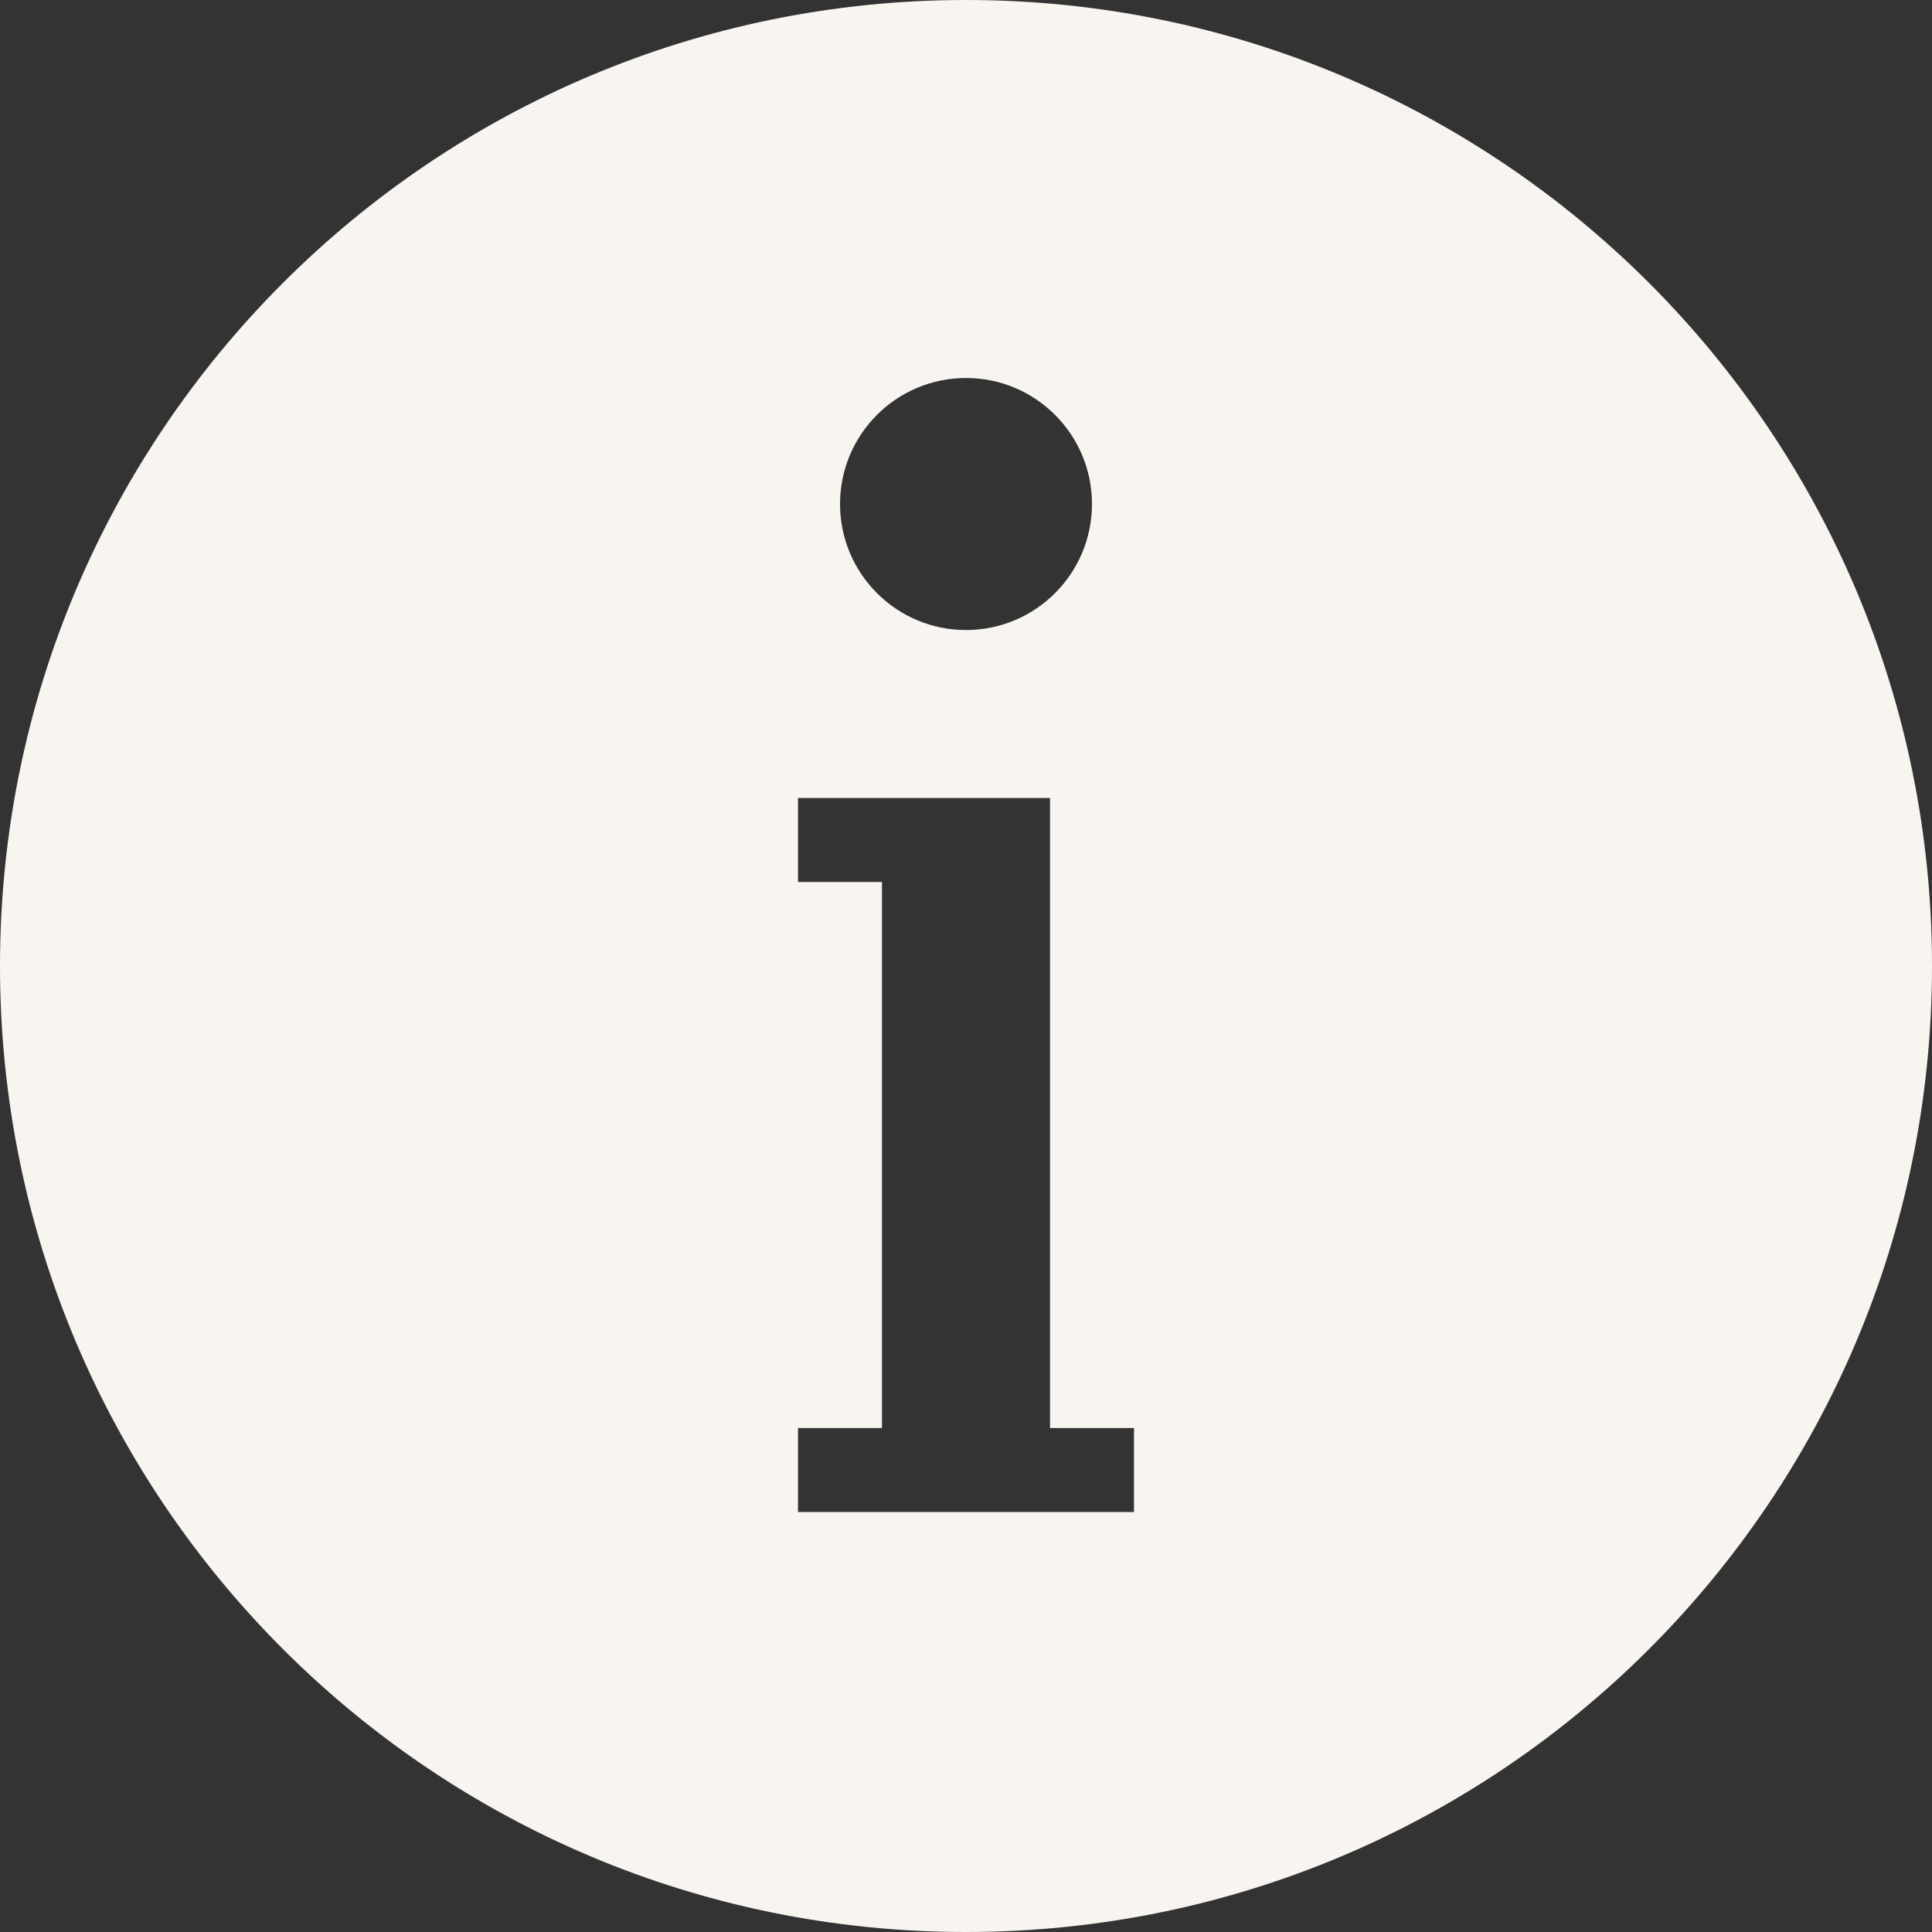 <svg width="20" height="20" viewBox="0 0 20 20" fill="none" xmlns="http://www.w3.org/2000/svg">
<rect x="0" y="0" width="20" height="20" fill="#333333" stroke="none"/>
<path d="M10 0C4.477 0 0 4.477 0 10C0 15.523 4.477 20 10 20C15.523 20 20 15.523 20 10C20 4.477 15.523 0 10 0ZM10 3.913C10.72 3.913 11.304 4.497 11.304 5.217C11.304 5.938 10.72 6.522 10 6.522C9.28 6.522 8.696 5.938 8.696 5.217C8.696 4.497 9.28 3.913 10 3.913ZM11.739 15.652H10.87H9.13H8.261V14.783H9.13V9.13H8.261V8.261H9.13H10.87V9.13V14.783H11.739V15.652Z" fill="#F8F4F0"/>
</svg>
